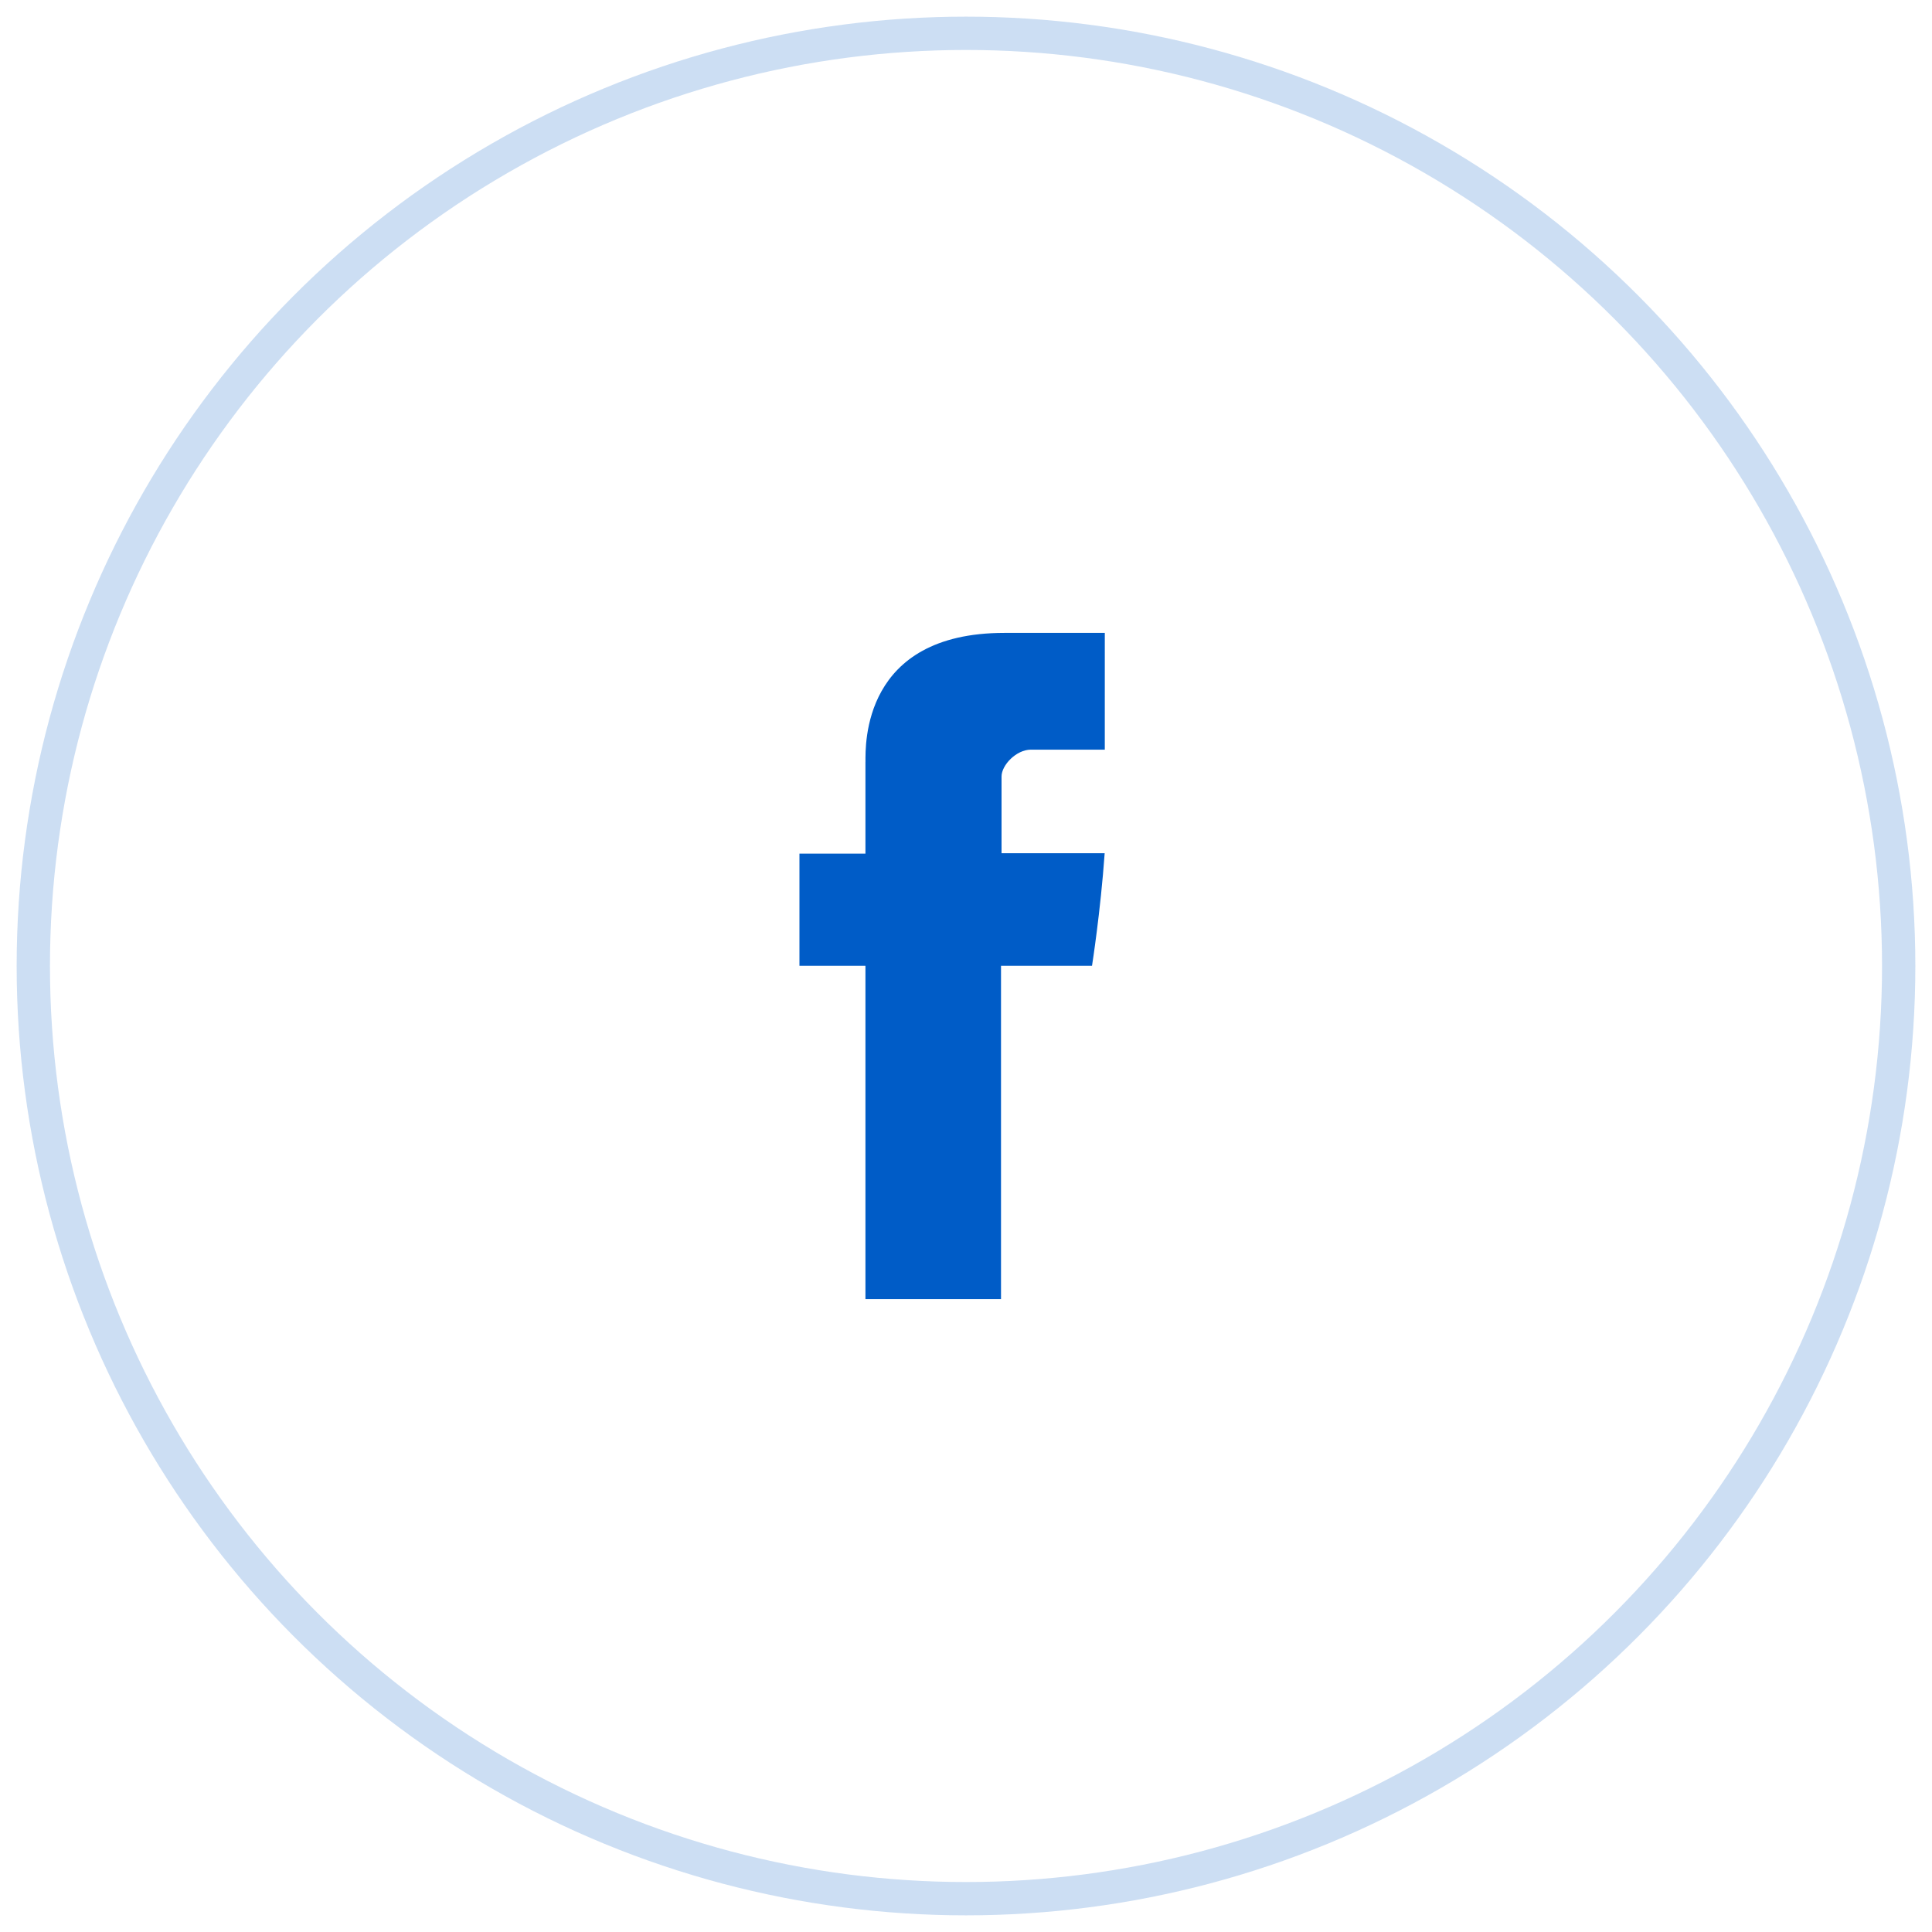 <svg xmlns="http://www.w3.org/2000/svg" width="58" height="58" viewBox="0 0 58 58">
    <g fill="none" fill-rule="evenodd">
        <g>
            <g>
                <g transform="translate(-1496 -849) translate(195 850) translate(1302)">
                    <path fill="#005CC7" fill-rule="nonzero" d="M24.981 21.873v2.754H23v3.367h1.981V38h4.07V27.994h2.732s.255-1.614.38-3.38h-3.096v-2.302c0-.344.444-.807.882-.807h2.218V18h-3.015c-4.271 0-4.17 3.37-4.17 3.873z"/>
                    <circle cx="28" cy="28" r="28" stroke="#005CC7" opacity=".2"/>
                </g>
            </g>
        </g>
    </g>
</svg>
